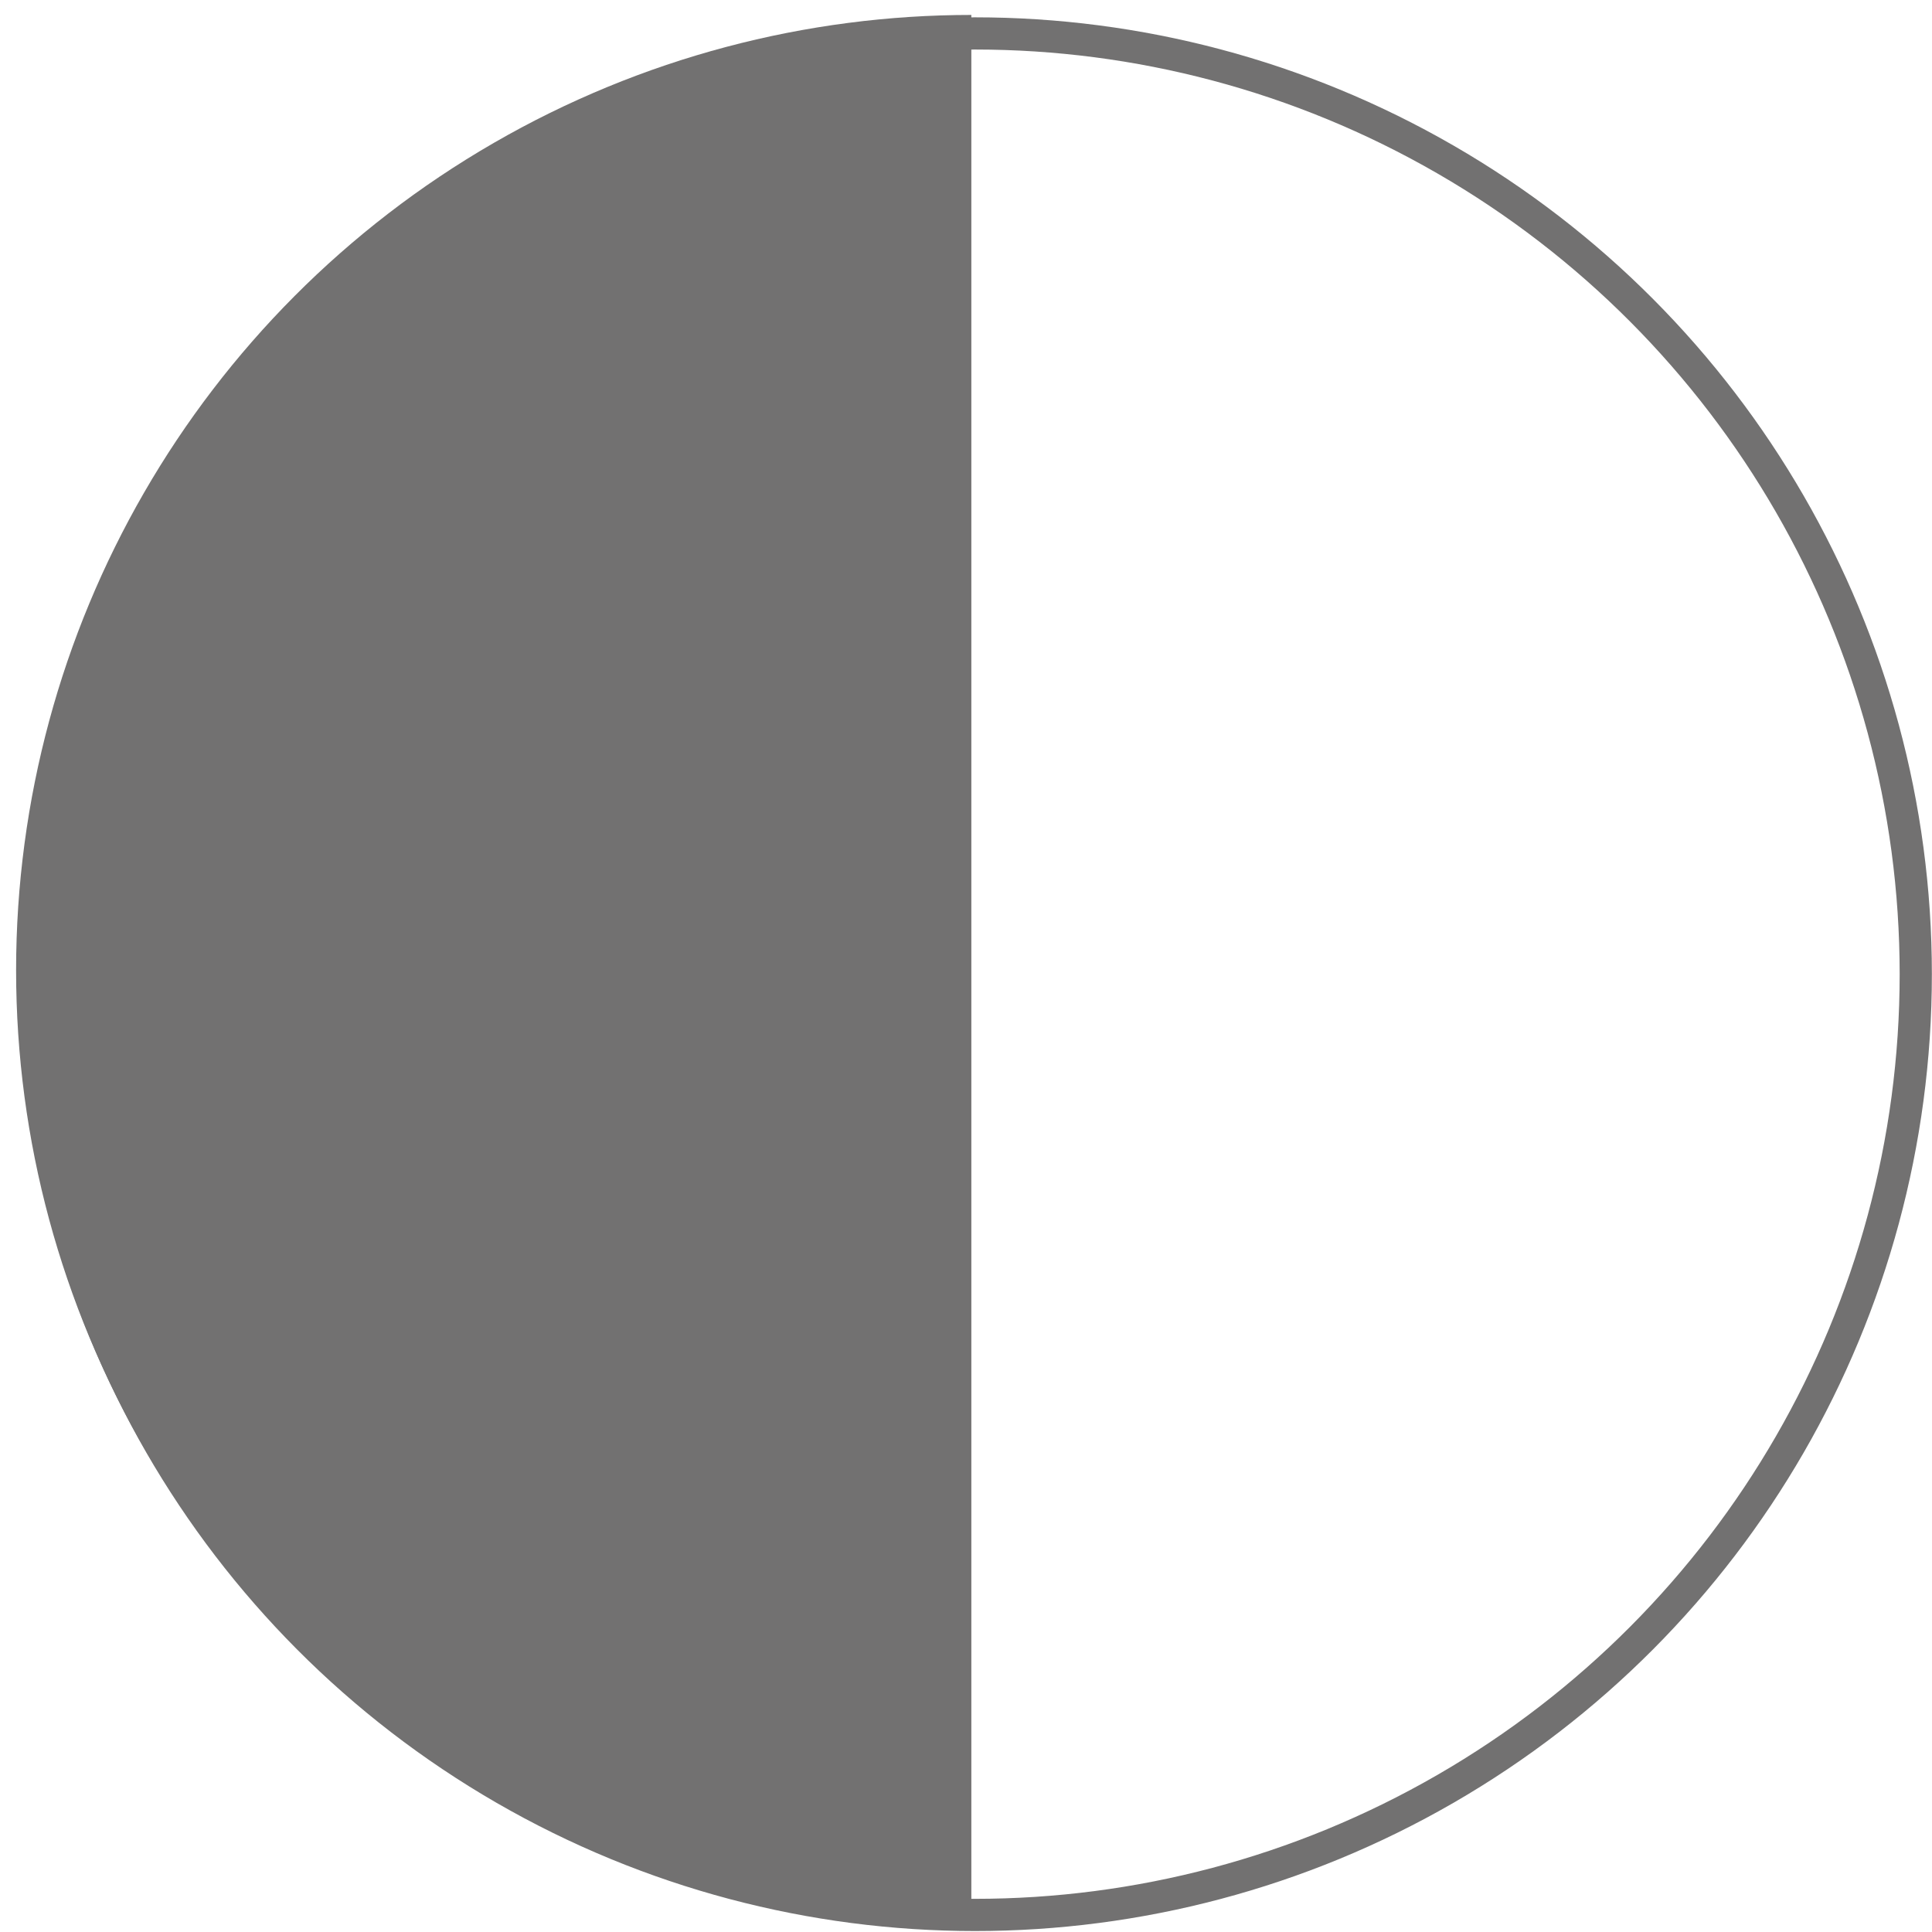 <?xml version="1.0" encoding="utf-8"?>
<!-- Generator: Adobe Illustrator 16.0.0, SVG Export Plug-In . SVG Version: 6.00 Build 0)  -->
<!DOCTYPE svg PUBLIC "-//W3C//DTD SVG 1.1//EN" "http://www.w3.org/Graphics/SVG/1.1/DTD/svg11.dtd">
<svg version="1.1" id="图层_1" xmlns="http://www.w3.org/2000/svg" xmlns:xlink="http://www.w3.org/1999/xlink" x="0px" y="0px"
	 width="30px" height="30px" viewBox="0 0 30 30" enable-background="new 0 0 30 30" xml:space="preserve">
<g>
	<circle fill="none" stroke="#727171" stroke-width="0.5" stroke-miterlimit="10" cx="15.14" cy="15.127" r="14.608"/>
</g>
<g>
	<defs>
		<rect id="SVGID_1_" x="-7.271" y="-4.544" width="22.354" height="38.356"/>
	</defs>
	<clipPath id="SVGID_2_">
		<use xlink:href="#SVGID_1_"  overflow="visible"/>
	</clipPath>
	<g clip-path="url(#SVGID_2_)">
		<circle fill="#727171" cx="15.084" cy="15.066" r="14.834"/>
	</g>
</g>
</svg>
